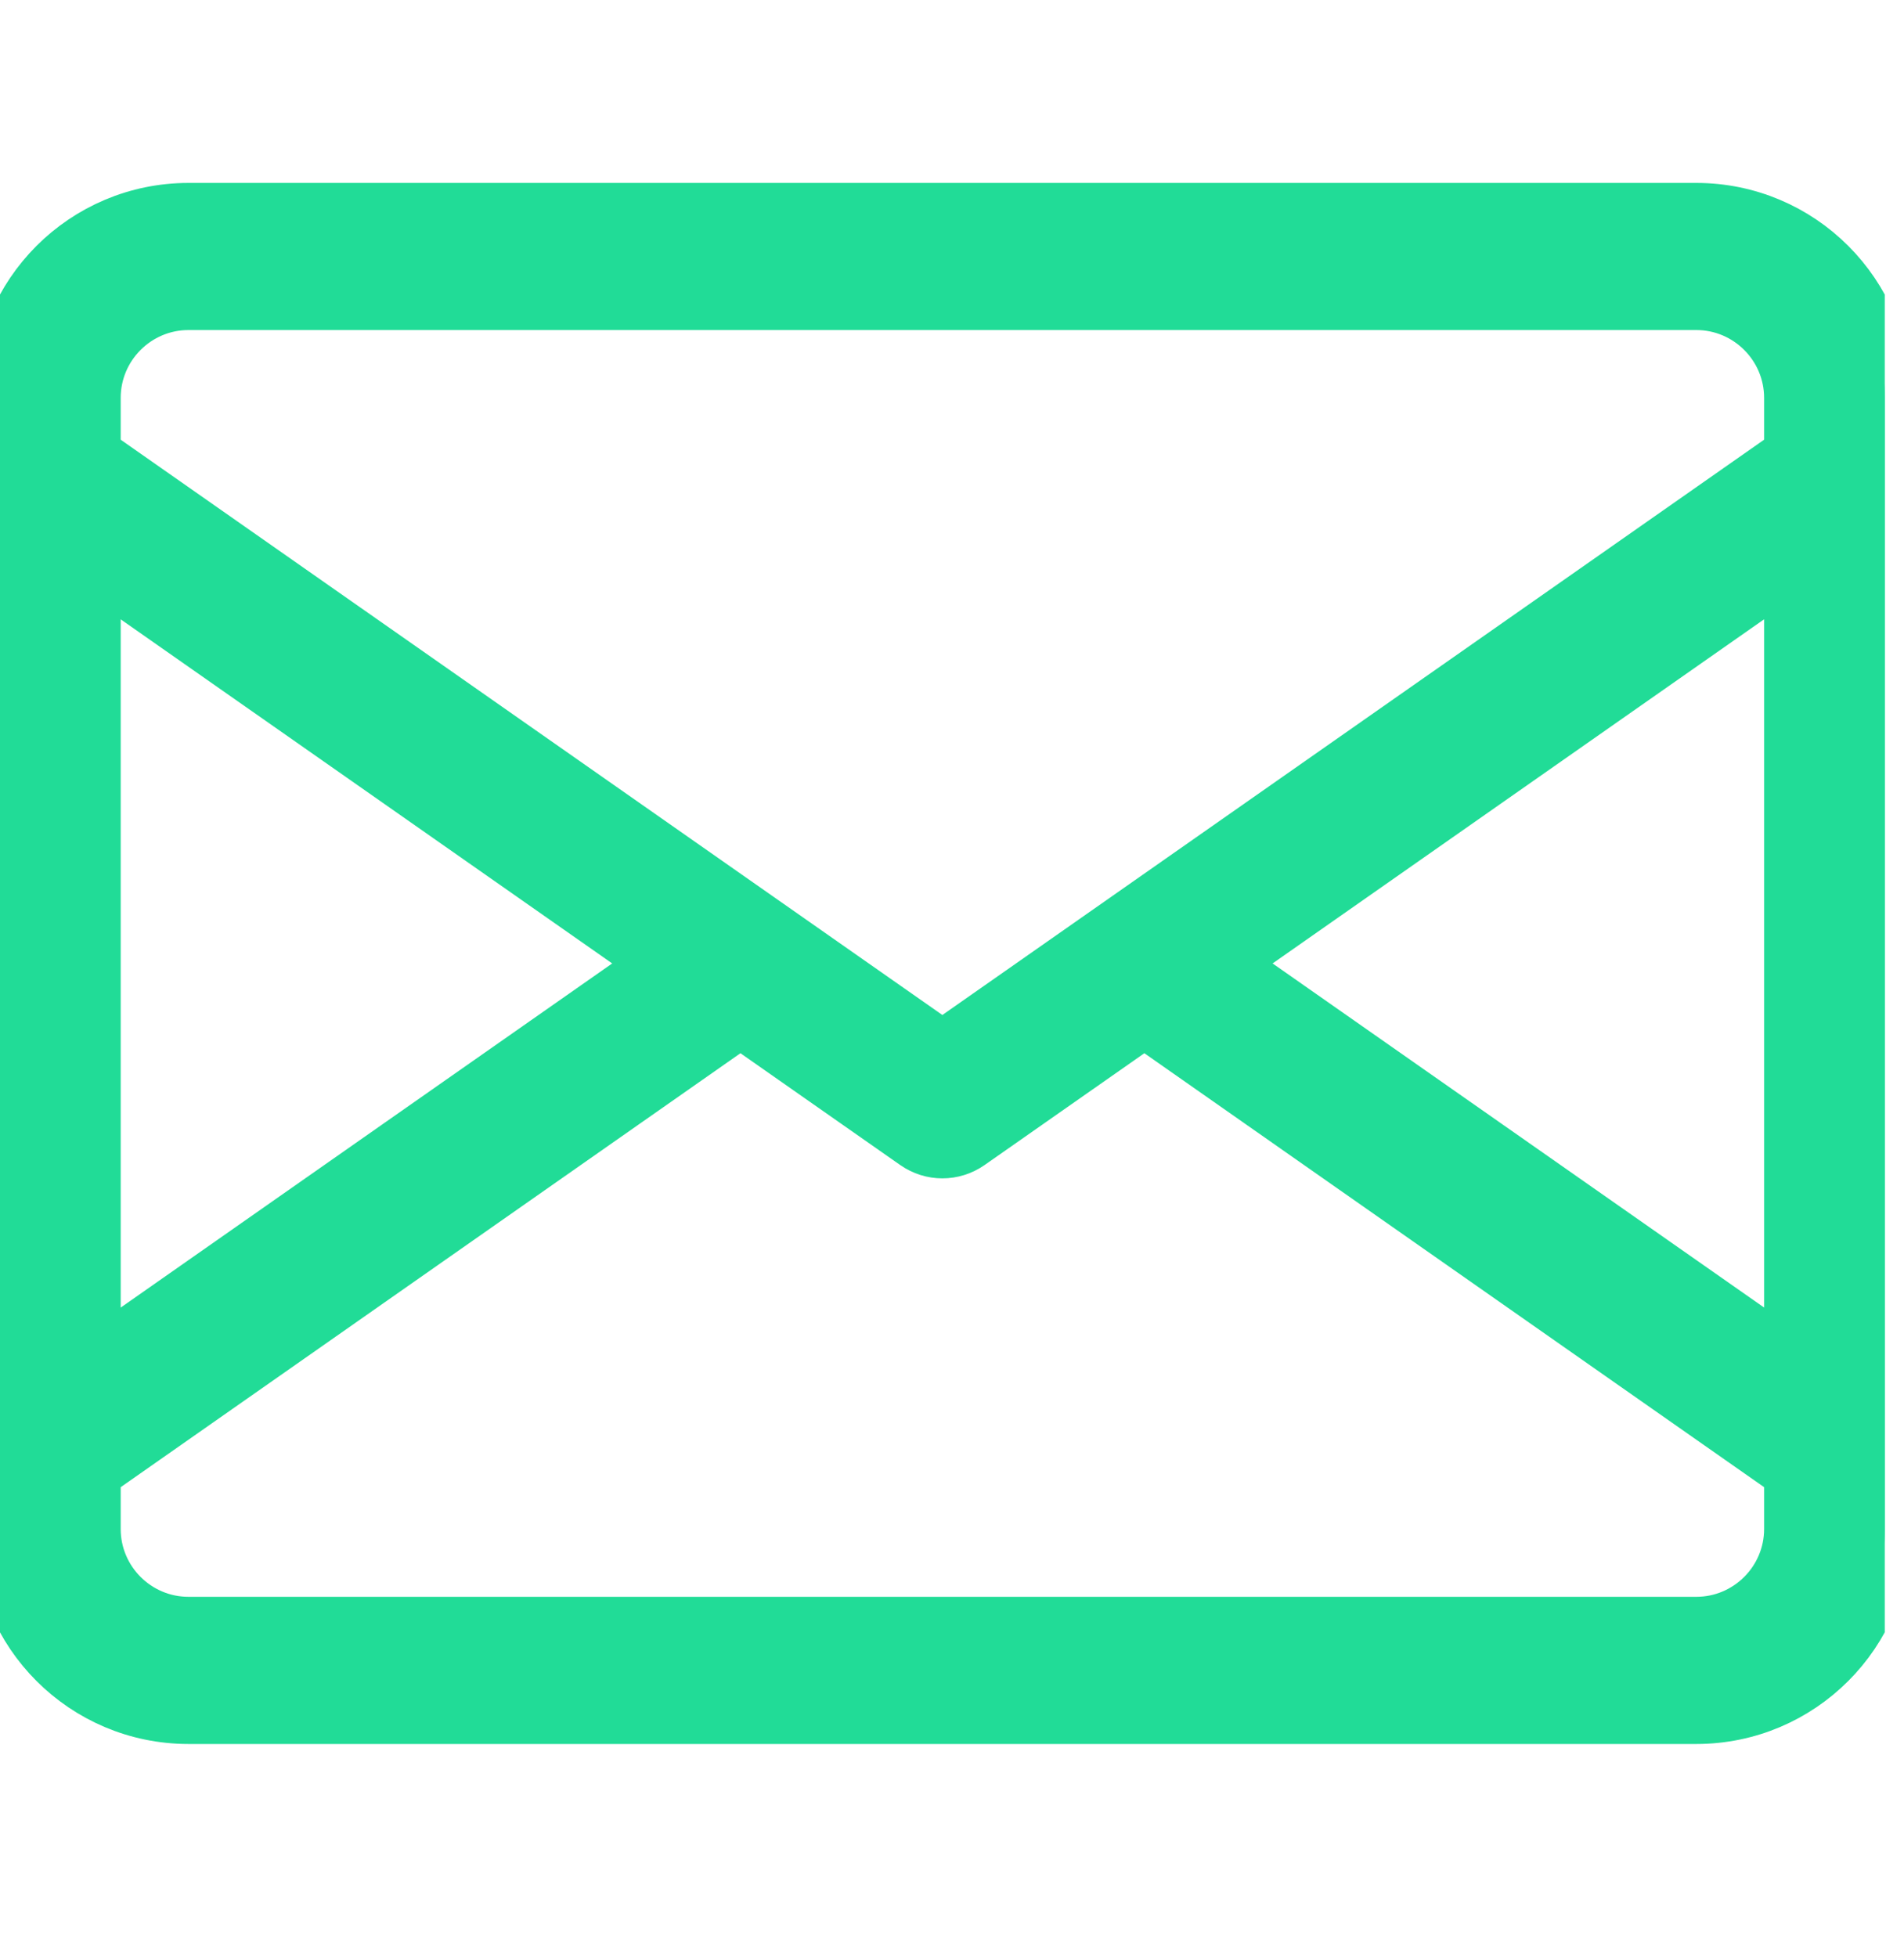 <svg width="36" height="37" viewBox="0 0 36 37" fill="none" xmlns="http://www.w3.org/2000/svg">
<g clip-path="url(#clip0_1_437)">
<path d="M32.073 3.958H3.564C1.595 3.958 0 5.553 0 7.521V28.903C0 30.871 1.595 32.467 3.564 32.467H32.073C34.041 32.467 35.636 30.871 35.636 28.903V7.521C35.636 5.553 34.041 3.958 32.073 3.958ZM1.782 10.747L12.447 18.212L1.782 25.678V10.747ZM33.855 28.903C33.855 29.885 33.055 30.685 32.073 30.685H3.564C2.581 30.685 1.782 29.885 1.782 28.903V27.852L14 19.299L17.307 21.613C17.616 21.829 18.02 21.829 18.33 21.613L21.637 19.299L33.855 27.852V28.903ZM33.855 25.677L23.19 18.212L33.855 10.746V25.677ZM33.855 8.572L17.818 19.797L1.782 8.572V7.521C1.782 6.539 2.581 5.739 3.564 5.739H32.073C33.055 5.739 33.855 6.539 33.855 7.521V8.572V8.572Z" fill="#21DC97" stroke="#21DC97"/>
</g>
<defs>
<clipPath id="clip0_1_437">
<rect width="35.636" height="35.636" fill="white" transform="translate(0 0.394)"/>
</clipPath>
</defs>
</svg>
